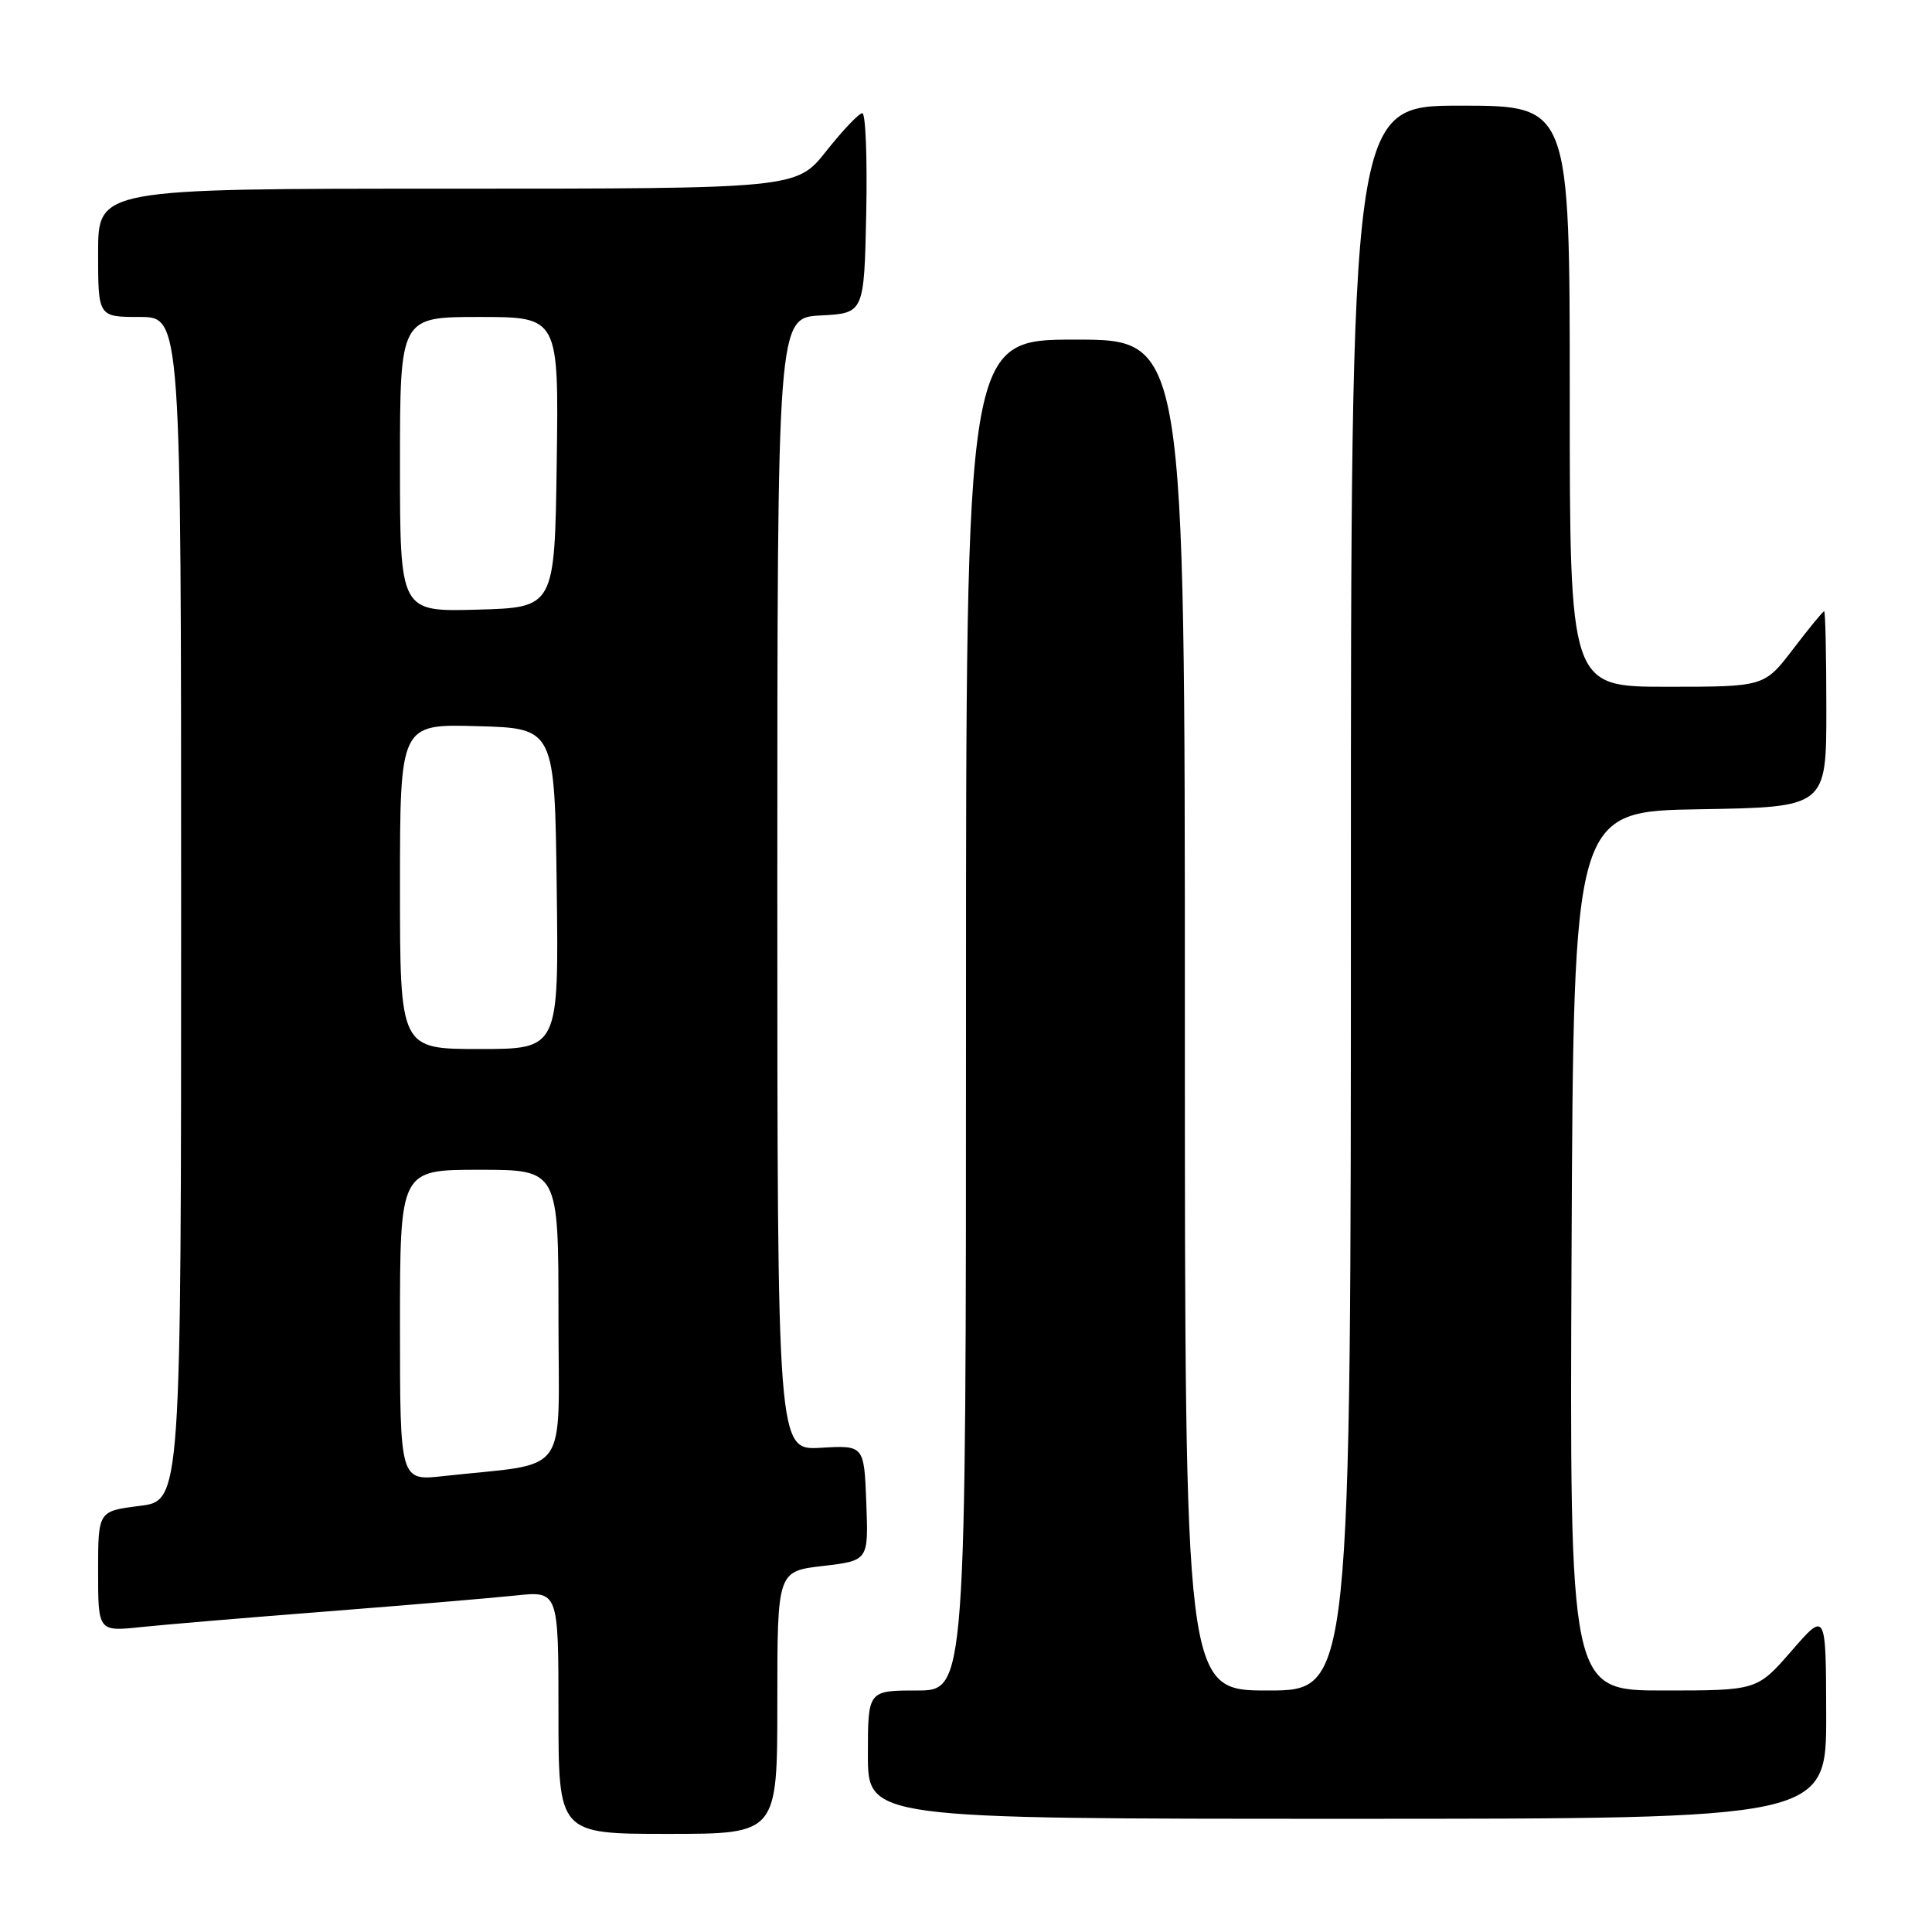 <?xml version="1.0" encoding="UTF-8" standalone="no"?>
<!DOCTYPE svg PUBLIC "-//W3C//DTD SVG 1.1//EN" "http://www.w3.org/Graphics/SVG/1.1/DTD/svg11.dtd" >
<svg xmlns="http://www.w3.org/2000/svg" xmlns:xlink="http://www.w3.org/1999/xlink" version="1.1" viewBox="0 0 256 256">
 <g >
 <path fill="currentColor"
d=" M 103.00 225.60 C 103.00 208.20 103.00 208.20 109.04 207.50 C 115.08 206.79 115.08 206.79 114.79 199.15 C 114.50 191.50 114.50 191.50 108.75 191.84 C 103.00 192.17 103.00 192.17 103.00 117.14 C 103.00 42.10 103.00 42.10 108.75 41.80 C 114.50 41.50 114.50 41.50 114.78 28.25 C 114.93 20.96 114.70 15.00 114.26 15.00 C 113.82 15.00 111.68 17.25 109.50 20.00 C 105.54 25.00 105.54 25.00 59.27 25.00 C 13.00 25.00 13.00 25.00 13.00 33.50 C 13.00 42.00 13.00 42.00 18.50 42.00 C 24.00 42.00 24.00 42.00 24.00 120.43 C 24.00 198.86 24.00 198.86 18.50 199.54 C 13.00 200.23 13.00 200.23 13.00 208.21 C 13.00 216.20 13.00 216.20 18.75 215.59 C 21.91 215.26 33.05 214.32 43.50 213.51 C 53.95 212.69 65.09 211.75 68.25 211.42 C 74.00 210.80 74.00 210.80 74.00 226.90 C 74.00 243.00 74.00 243.00 88.50 243.00 C 103.00 243.00 103.00 243.00 103.00 225.60 Z  M 241.98 227.25 C 241.95 213.50 241.95 213.50 237.39 218.75 C 232.82 224.00 232.82 224.00 220.40 224.00 C 207.98 224.00 207.98 224.00 208.24 165.75 C 208.50 107.50 208.50 107.50 225.25 107.23 C 242.00 106.95 242.00 106.95 242.00 93.98 C 242.00 86.84 241.87 81.00 241.71 81.00 C 241.54 81.00 239.70 83.25 237.60 86.00 C 233.78 91.00 233.78 91.00 220.89 91.00 C 208.00 91.00 208.00 91.00 208.00 52.50 C 208.00 14.00 208.00 14.00 193.50 14.00 C 179.00 14.00 179.00 14.00 179.00 119.00 C 179.00 224.00 179.00 224.00 168.00 224.00 C 157.00 224.00 157.00 224.00 157.00 134.50 C 157.00 45.00 157.00 45.00 142.50 45.00 C 128.00 45.00 128.00 45.00 128.00 134.50 C 128.00 224.00 128.00 224.00 121.50 224.00 C 115.00 224.00 115.00 224.00 115.00 232.50 C 115.00 241.00 115.00 241.00 178.50 241.00 C 242.00 241.00 242.00 241.00 241.98 227.25 Z  M 53.00 175.62 C 53.00 155.00 53.00 155.00 63.50 155.00 C 74.00 155.00 74.00 155.00 74.00 174.41 C 74.00 196.17 75.77 193.71 58.75 195.59 C 53.00 196.23 53.00 196.23 53.00 175.62 Z  M 53.00 117.47 C 53.00 95.93 53.00 95.93 63.25 96.22 C 73.50 96.50 73.50 96.50 73.77 117.75 C 74.04 139.00 74.04 139.00 63.52 139.00 C 53.00 139.00 53.00 139.00 53.00 117.47 Z  M 53.00 61.53 C 53.00 42.00 53.00 42.00 63.52 42.00 C 74.04 42.00 74.04 42.00 73.77 61.25 C 73.50 80.50 73.50 80.50 63.25 80.78 C 53.00 81.07 53.00 81.07 53.00 61.53 Z "/>
</g>
</svg>